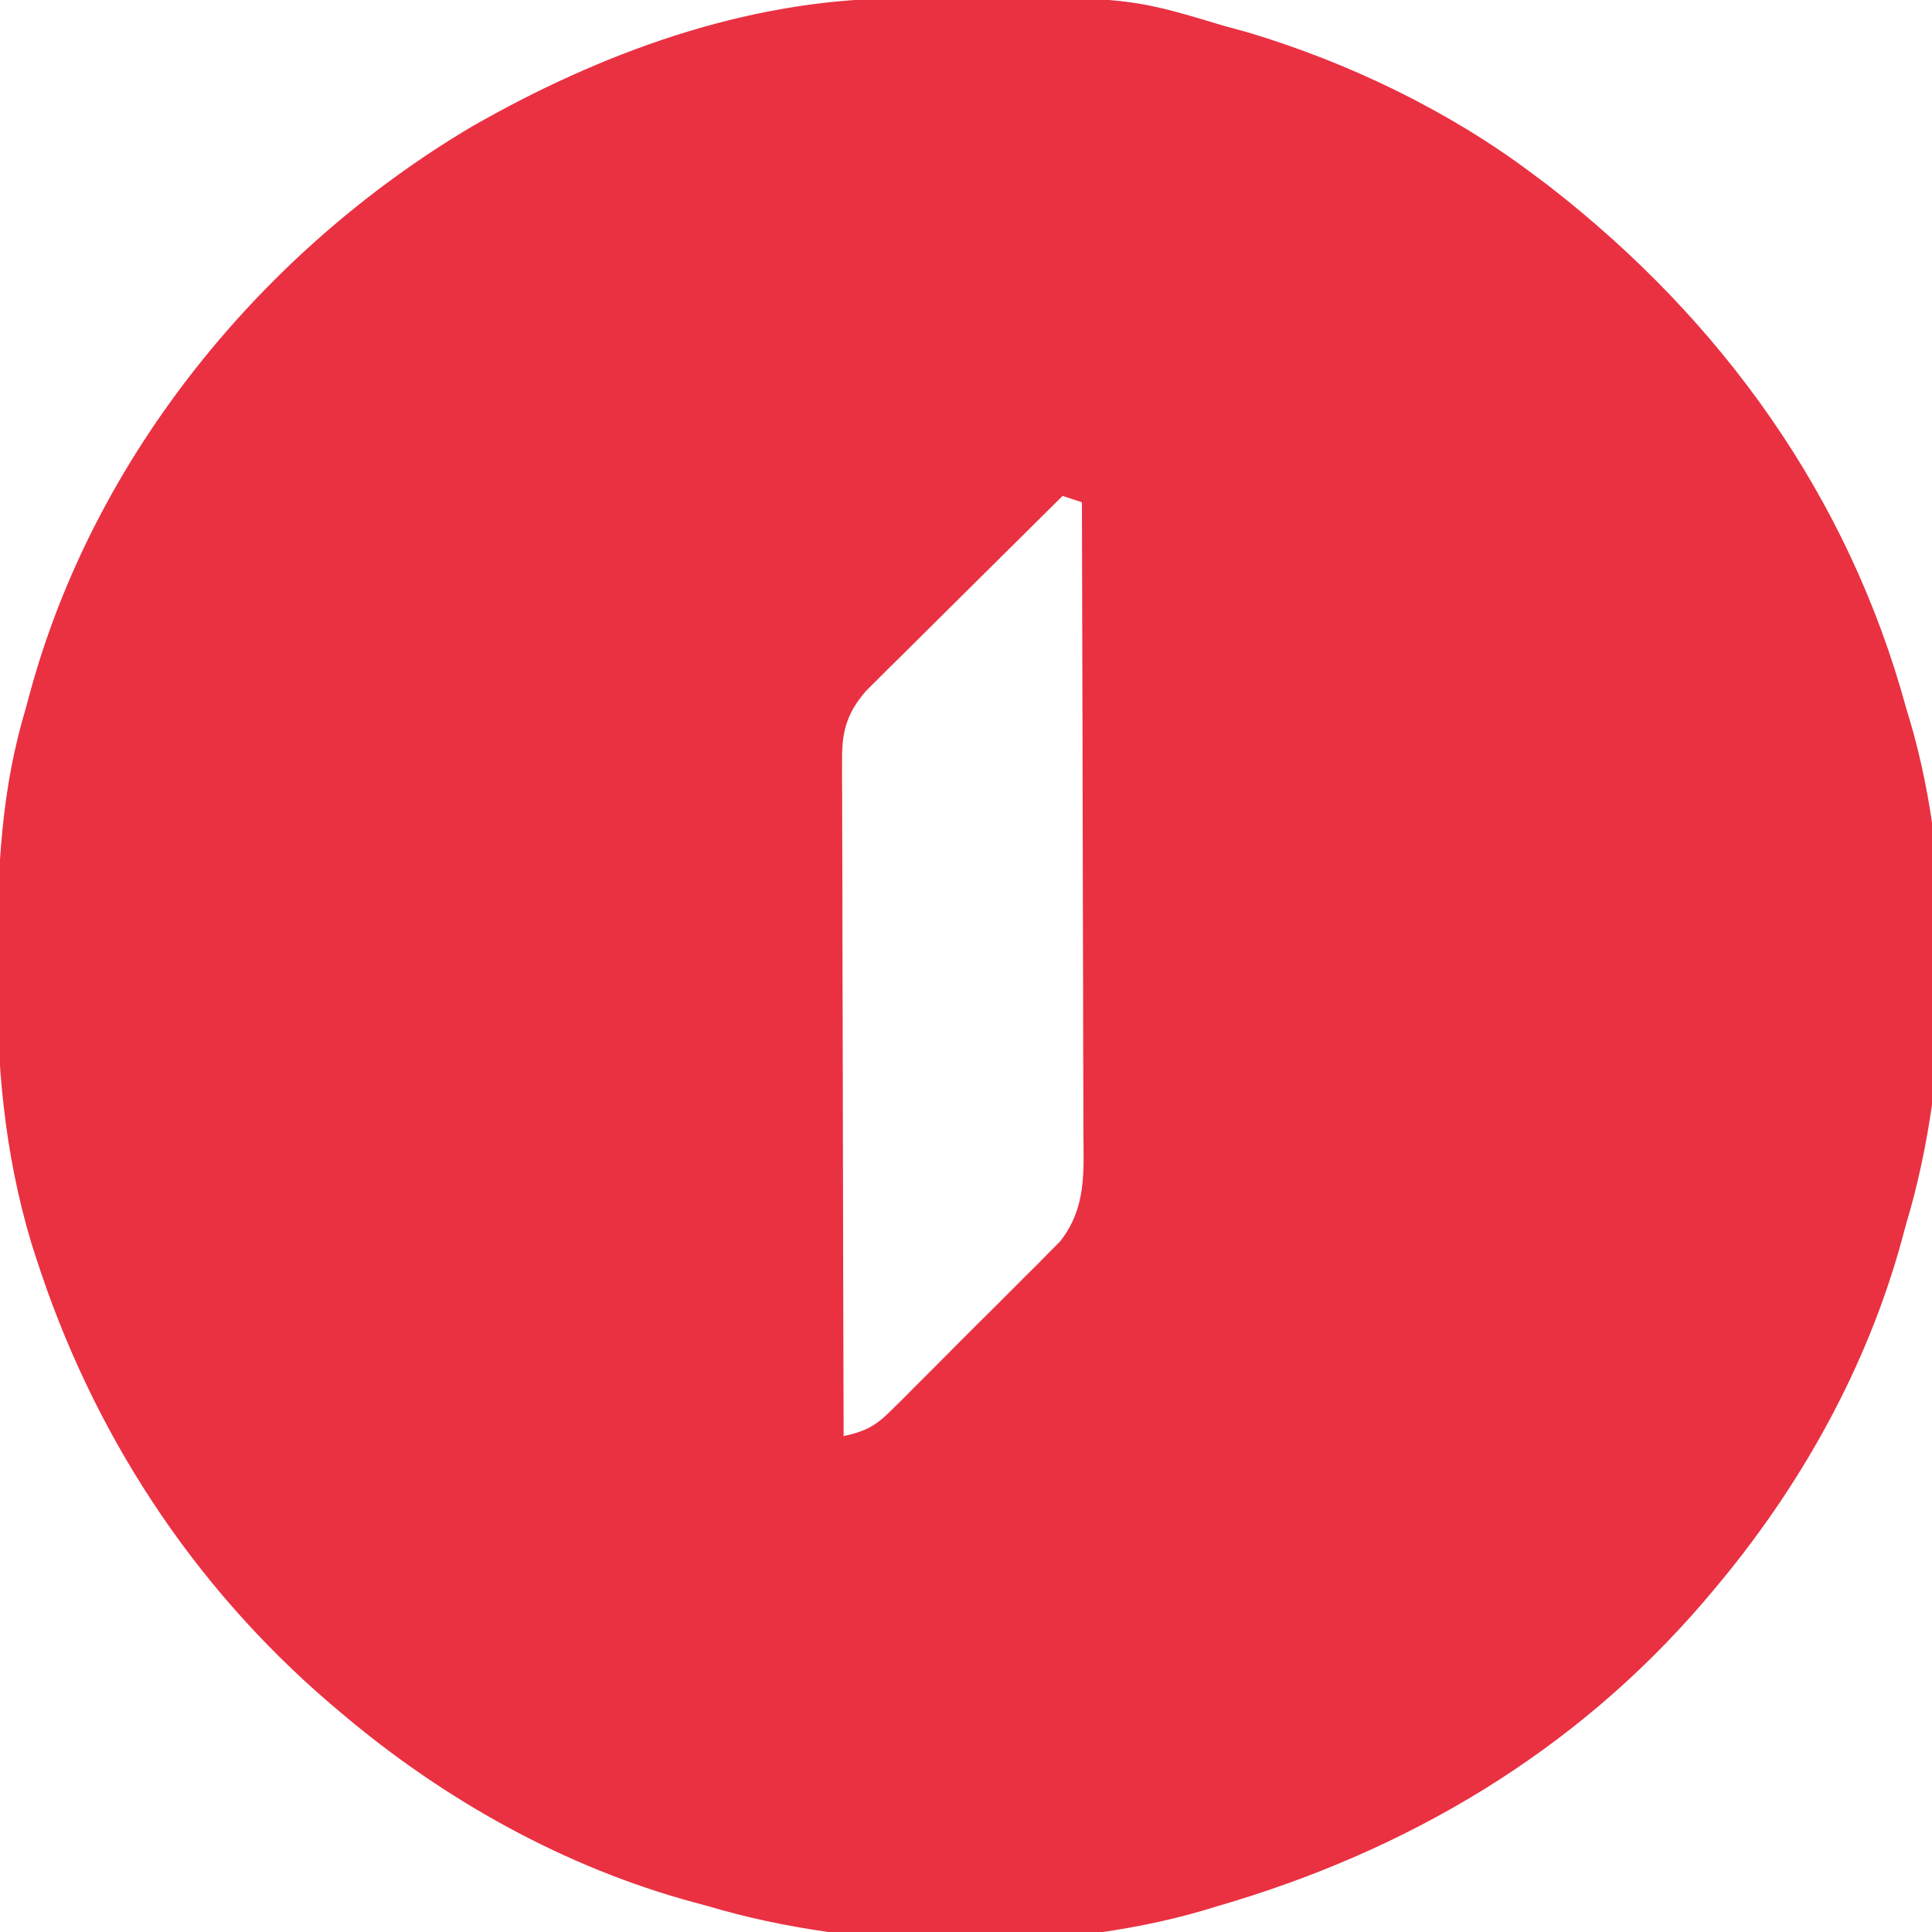 <?xml version="1.0" encoding="UTF-8"?>
<svg version="1.1" xmlns="http://www.w3.org/2000/svg" width="300" height="300">
<path d="M0 0 C0.824 -0.01 1.649 -0.019 2.498 -0.03 C36.107 -0.346 36.107 -0.346 51.27 4.238 C53.137 4.747 53.137 4.747 55.043 5.266 C70.67 9.947 86.225 17.43 99.27 27.238 C100.101 27.861 100.932 28.484 101.789 29.125 C128.562 49.911 148.293 77.268 157.27 110.238 C157.463 110.877 157.656 111.516 157.855 112.175 C164.799 135.677 164.324 166.84 157.27 190.238 C157.076 190.954 156.883 191.669 156.685 192.406 C151.242 212.573 140.723 231.343 127.27 247.238 C126.78 247.818 126.29 248.397 125.786 248.994 C105.742 272.342 79.692 287.727 50.27 296.238 C49.57 296.451 48.87 296.665 48.148 296.884 C24.895 303.71 -5.59 303.161 -28.73 296.238 C-29.447 296.045 -30.164 295.852 -30.902 295.653 C-51.068 290.21 -69.836 279.69 -85.73 266.238 C-86.31 265.749 -86.889 265.259 -87.486 264.754 C-109.055 246.238 -124.466 222.498 -133.168 195.426 C-133.391 194.735 -133.613 194.045 -133.843 193.333 C-138.118 179.073 -139.276 165.278 -139.168 150.488 C-139.165 149.607 -139.162 148.727 -139.159 147.819 C-139.093 134.893 -138.483 122.684 -134.73 110.238 C-134.441 109.165 -134.441 109.165 -134.146 108.071 C-124.178 71.138 -98.065 39.221 -65.426 19.872 C-45.571 8.518 -23.084 0.225 0 0 Z M26.27 77.238 C21.742 81.715 17.222 86.2 12.708 90.69 C11.171 92.217 9.633 93.742 8.092 95.265 C5.878 97.454 3.671 99.65 1.465 101.848 C0.775 102.527 0.086 103.206 -0.625 103.906 C-1.265 104.547 -1.906 105.187 -2.566 105.847 C-3.13 106.406 -3.694 106.966 -4.275 107.542 C-7.098 110.832 -7.981 113.588 -7.971 117.895 C-7.974 118.826 -7.976 119.757 -7.979 120.717 C-7.972 121.731 -7.965 122.745 -7.958 123.79 C-7.958 124.864 -7.958 125.937 -7.958 127.043 C-7.957 130.593 -7.941 134.142 -7.926 137.691 C-7.922 140.152 -7.919 142.612 -7.917 145.073 C-7.91 151.55 -7.89 158.027 -7.868 164.505 C-7.847 171.114 -7.838 177.723 -7.828 184.332 C-7.807 197.301 -7.773 210.27 -7.73 223.238 C-4.461 222.513 -2.853 221.738 -0.462 219.358 C0.151 218.754 0.765 218.15 1.398 217.527 C2.375 216.541 2.375 216.541 3.371 215.535 C4.049 214.86 4.726 214.186 5.425 213.49 C6.855 212.062 8.283 210.629 9.706 209.193 C11.883 207 14.075 204.824 16.27 202.648 C17.659 201.257 19.047 199.866 20.434 198.473 C21.089 197.824 21.744 197.174 22.419 196.506 C23.027 195.889 23.634 195.271 24.26 194.636 C24.794 194.099 25.329 193.563 25.879 193.01 C30.017 187.738 29.543 182.157 29.497 175.757 C29.497 174.702 29.497 173.648 29.497 172.562 C29.496 169.083 29.481 165.604 29.465 162.125 C29.461 159.711 29.458 157.297 29.456 154.882 C29.449 148.532 29.429 142.181 29.407 135.83 C29.386 129.348 29.377 122.867 29.367 116.385 C29.346 103.669 29.312 90.954 29.27 78.238 C28.28 77.908 27.29 77.578 26.27 77.238 Z " fill="#E93142" transform="translate(138.73,-0.238)"/>
</svg>
